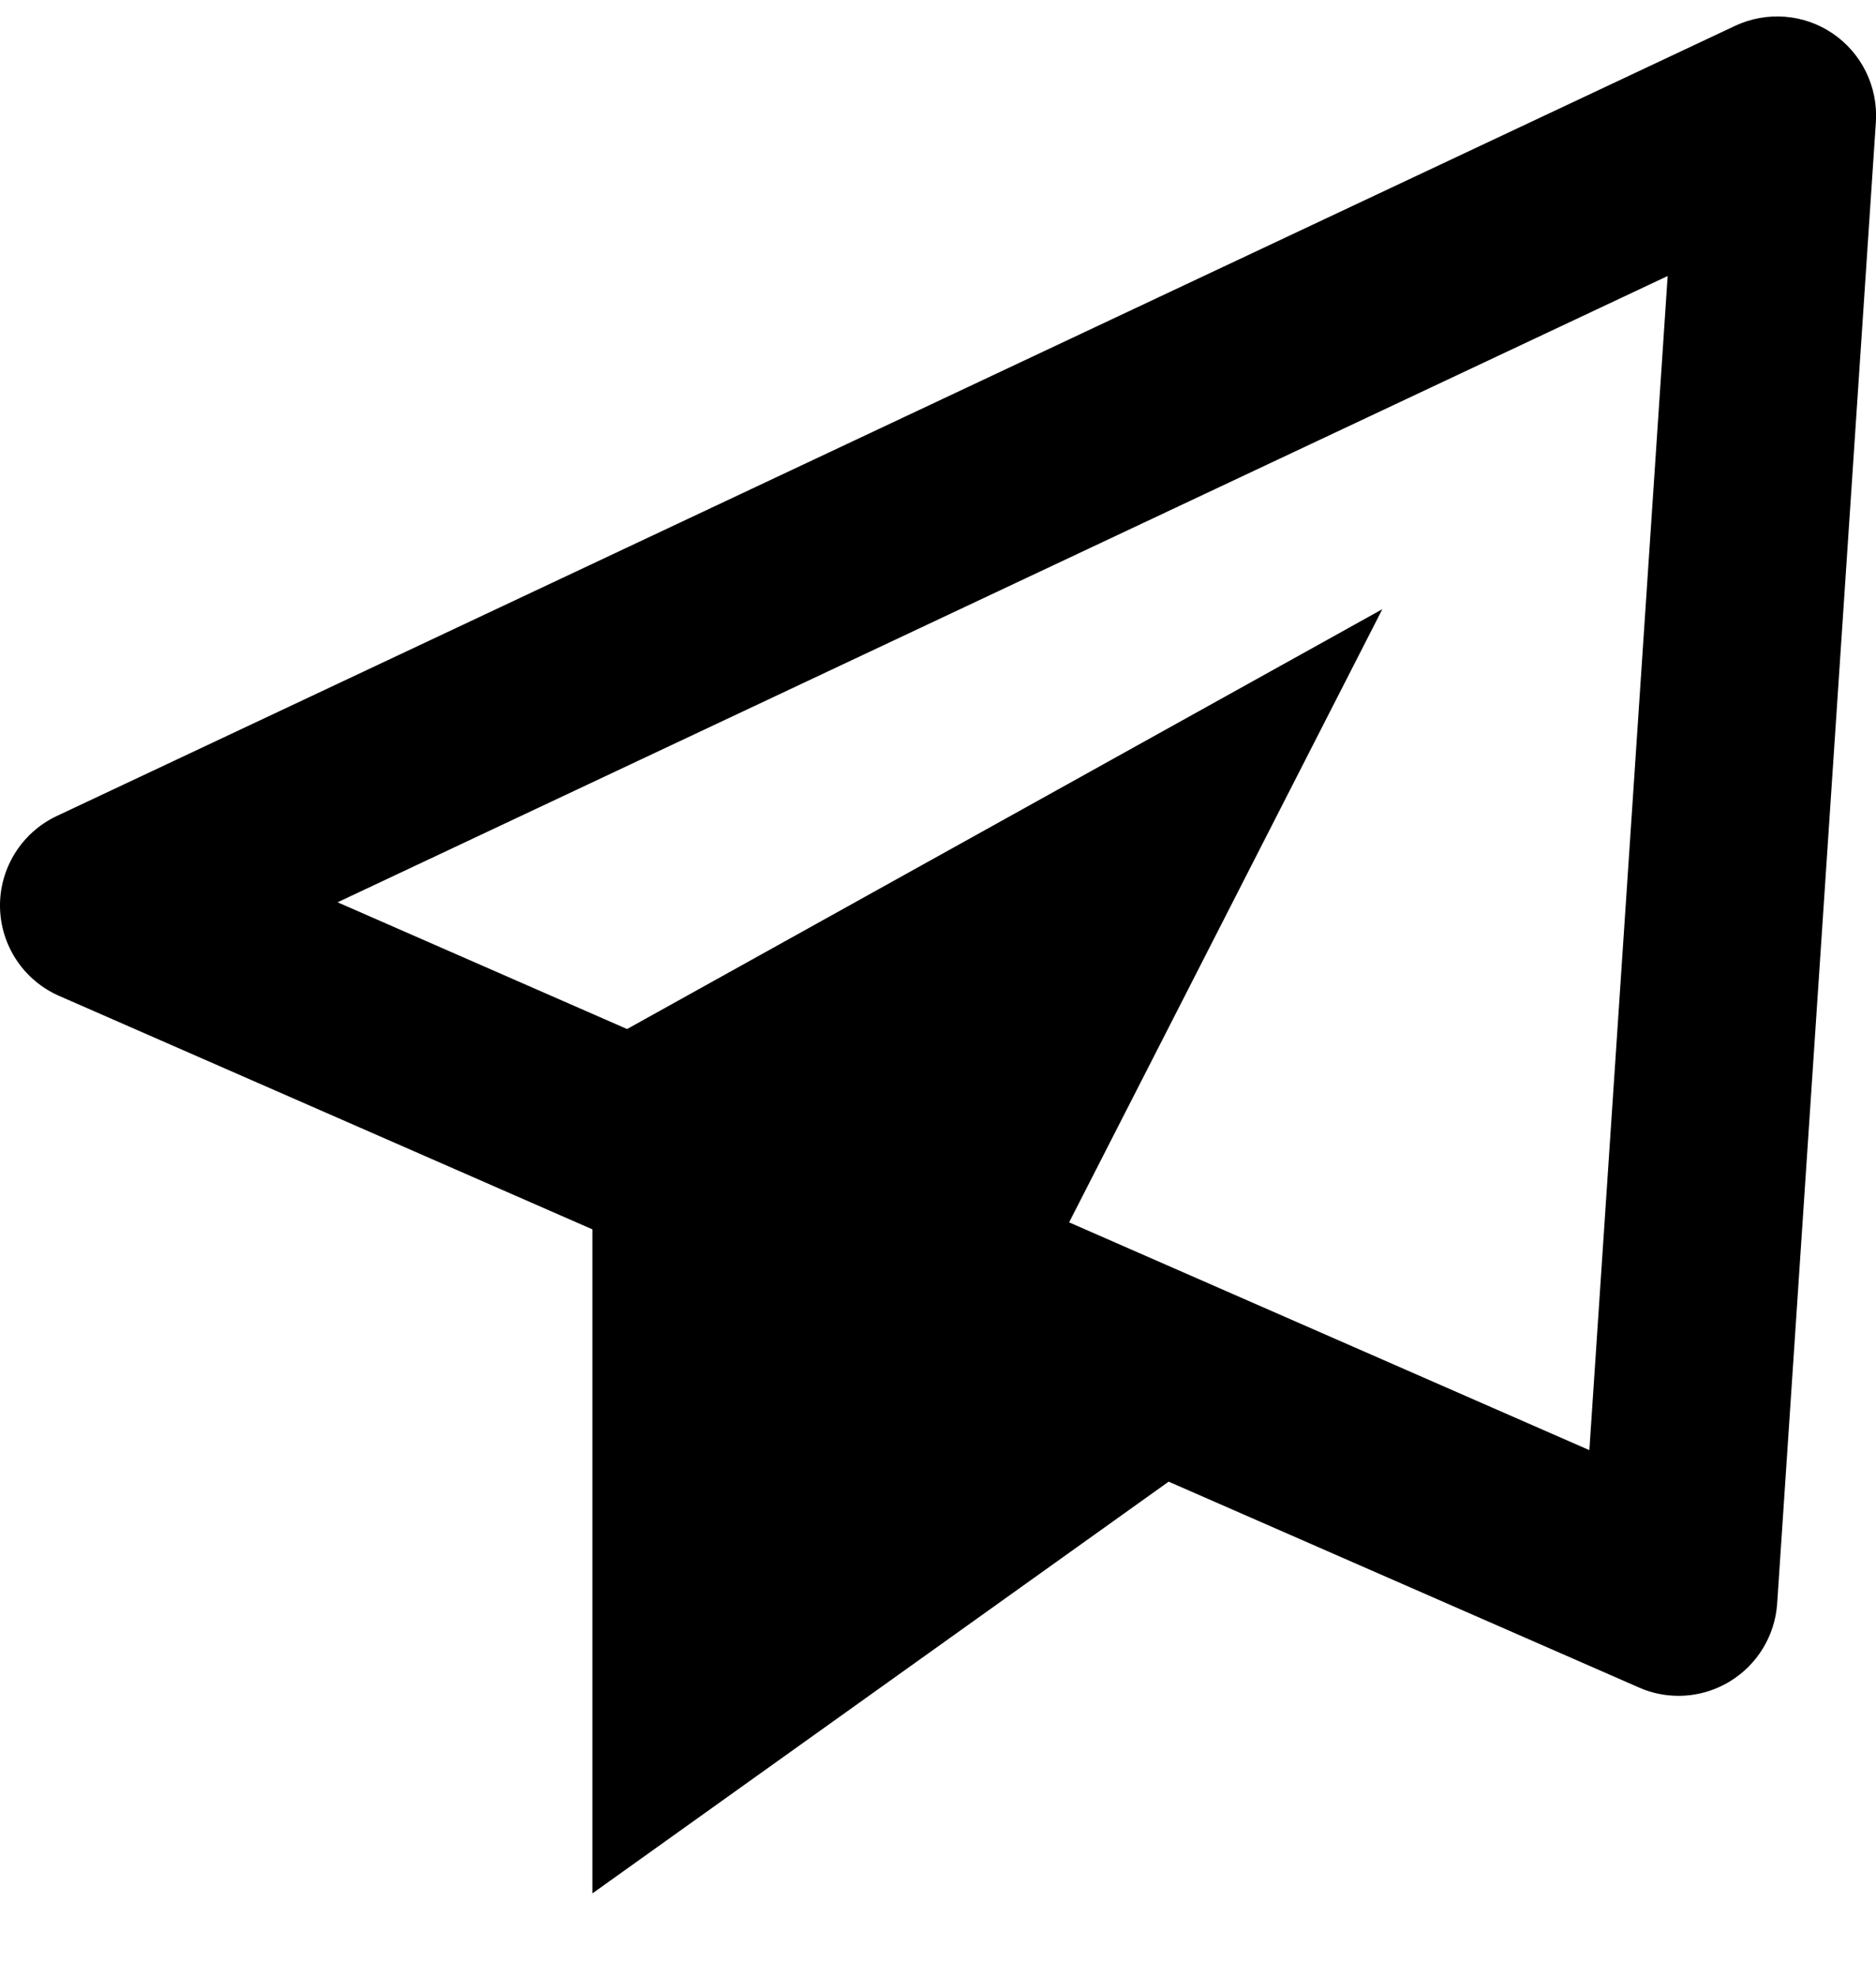 <svg width="19" height="20" viewBox="0 0 19 20" fill="none" xmlns="http://www.w3.org/2000/svg">
<path d="M18.563 0.34C18.271 0.141 17.896 0.111 17.574 0.261L0.574 8.261C0.219 8.429 -0.005 8.788 -9.54701e-06 9.18C0.006 9.572 0.24 9.925 0.6 10.082L6 12.445V19.167L11.836 14.999L16.6 17.083C16.728 17.14 16.865 17.167 17 17.167C17.181 17.167 17.36 17.118 17.52 17.021C17.798 16.852 17.977 16.558 17.999 16.233L18.999 1.233C19.021 0.879 18.856 0.54 18.563 0.34ZM16.097 14.68L10.828 12.374L14 6.167L6.351 10.417L3.419 9.134L16.89 2.794L16.097 14.68Z" fill="black"/>
</svg>
